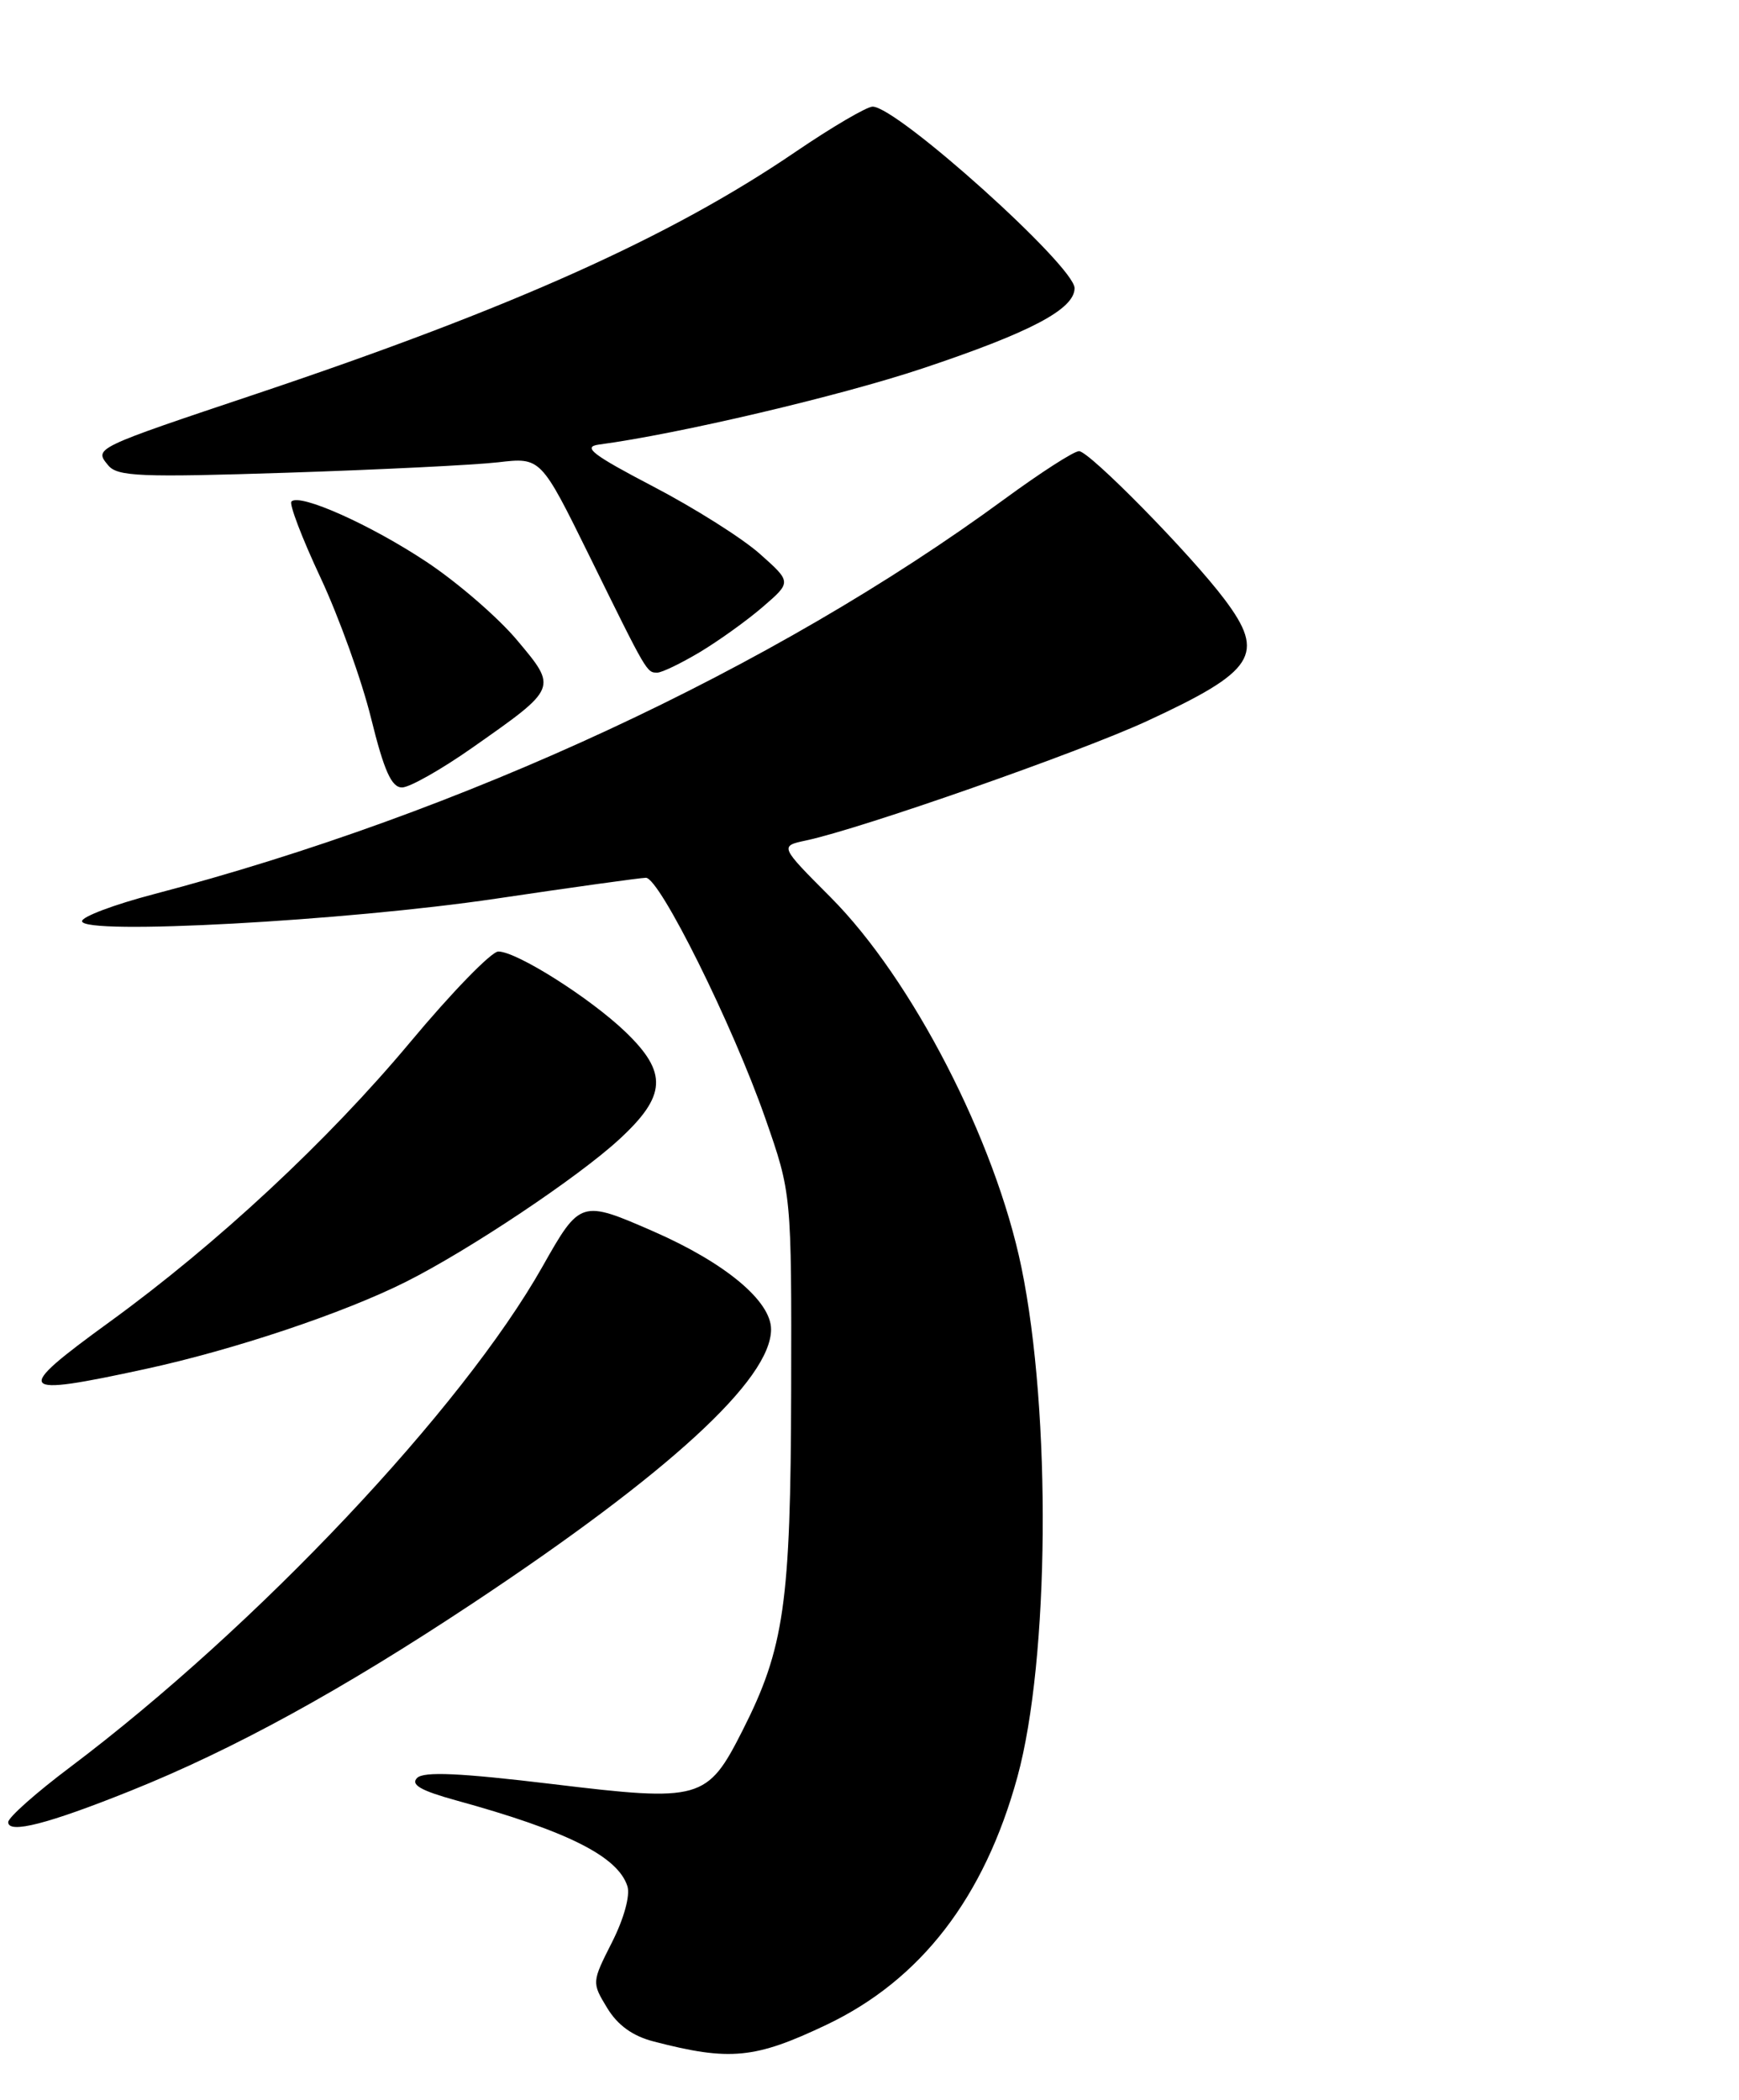 <?xml version="1.0" encoding="UTF-8" standalone="no"?>
<!DOCTYPE svg PUBLIC "-//W3C//DTD SVG 1.1//EN" "http://www.w3.org/Graphics/SVG/1.1/DTD/svg11.dtd" >
<svg xmlns="http://www.w3.org/2000/svg" xmlns:xlink="http://www.w3.org/1999/xlink" version="1.1" viewBox="0 0 212 256">
 <g >
 <path fill="currentColor"
d=" M 100.76 246.84 C 112.26 241.37 120.00 231.33 124.03 216.63 C 127.94 202.35 128.18 172.26 124.52 154.50 C 121.32 139.01 111.19 119.36 101.27 109.40 C 95.04 103.15 95.04 103.15 98.27 102.46 C 105.03 101.02 131.56 91.72 139.80 87.92 C 153.02 81.81 154.32 79.78 149.30 73.09 C 145.20 67.62 132.81 55.00 131.54 55.00 C 130.92 55.00 126.84 57.63 122.46 60.84 C 94.23 81.55 56.39 99.13 18.75 109.01 C 13.94 110.27 10.00 111.75 10.00 112.30 C 10.00 114.03 42.15 112.28 60.50 109.55 C 69.85 108.16 78.06 107.02 78.74 107.01 C 80.41 107.00 89.31 124.92 93.29 136.31 C 96.50 145.50 96.50 145.50 96.45 169.50 C 96.39 195.48 95.61 200.92 90.52 210.97 C 86.22 219.46 85.42 219.68 67.38 217.50 C 56.06 216.14 51.66 215.94 50.85 216.75 C 50.03 217.57 51.30 218.30 55.62 219.49 C 69.17 223.22 75.33 226.31 76.49 229.96 C 76.84 231.08 76.06 233.92 74.61 236.78 C 72.14 241.66 72.14 241.69 74.02 244.79 C 75.30 246.90 77.13 248.22 79.70 248.88 C 88.98 251.29 92.04 250.99 100.76 246.84 Z  M 15.91 218.32 C 28.47 213.28 41.64 206.06 57.64 195.45 C 81.56 179.58 94.00 168.16 94.00 162.06 C 94.00 158.61 88.42 153.96 79.68 150.13 C 70.83 146.26 70.72 146.29 66.15 154.38 C 56.34 171.76 31.28 198.32 8.53 215.45 C 4.39 218.56 1.00 221.57 1.00 222.14 C 1.00 223.60 5.85 222.36 15.91 218.32 Z  M 17.71 166.90 C 28.48 164.57 41.90 160.08 49.50 156.26 C 57.17 152.41 70.47 143.53 75.49 138.90 C 81.26 133.59 81.42 130.77 76.25 125.80 C 71.92 121.65 62.99 116.00 60.75 116.00 C 59.91 116.00 55.07 120.98 50.00 127.06 C 39.98 139.06 26.49 151.62 13.34 161.17 C 1.49 169.78 1.91 170.33 17.71 166.90 Z  M 57.60 91.14 C 68.01 83.83 67.97 83.93 63.04 78.05 C 60.75 75.31 55.79 71.02 52.03 68.52 C 45.20 63.98 36.55 60.11 35.53 61.14 C 35.23 61.44 36.82 65.61 39.07 70.41 C 41.32 75.22 44.10 82.94 45.24 87.57 C 46.82 93.97 47.73 96.00 49.01 96.00 C 49.93 96.00 53.80 93.81 57.60 91.14 Z  M 85.32 79.50 C 87.62 78.12 91.08 75.64 93.00 73.98 C 96.50 70.96 96.50 70.96 92.63 67.52 C 90.50 65.62 84.65 61.93 79.63 59.31 C 72.23 55.44 70.97 54.48 73.00 54.20 C 82.65 52.92 102.41 48.27 112.42 44.93 C 125.64 40.52 131.00 37.69 131.00 35.13 C 131.00 32.44 109.37 13.00 106.38 13.00 C 105.67 13.00 101.42 15.49 96.94 18.54 C 81.74 28.89 62.49 37.53 31.41 47.96 C 11.36 54.68 11.45 54.63 13.20 56.74 C 14.32 58.09 17.11 58.21 34.99 57.63 C 46.27 57.26 57.85 56.69 60.72 56.36 C 65.93 55.75 65.93 55.75 71.87 67.81 C 78.90 82.11 78.84 82.00 80.13 82.00 C 80.69 82.00 83.02 80.87 85.32 79.50 Z "/>
</g>
</svg>